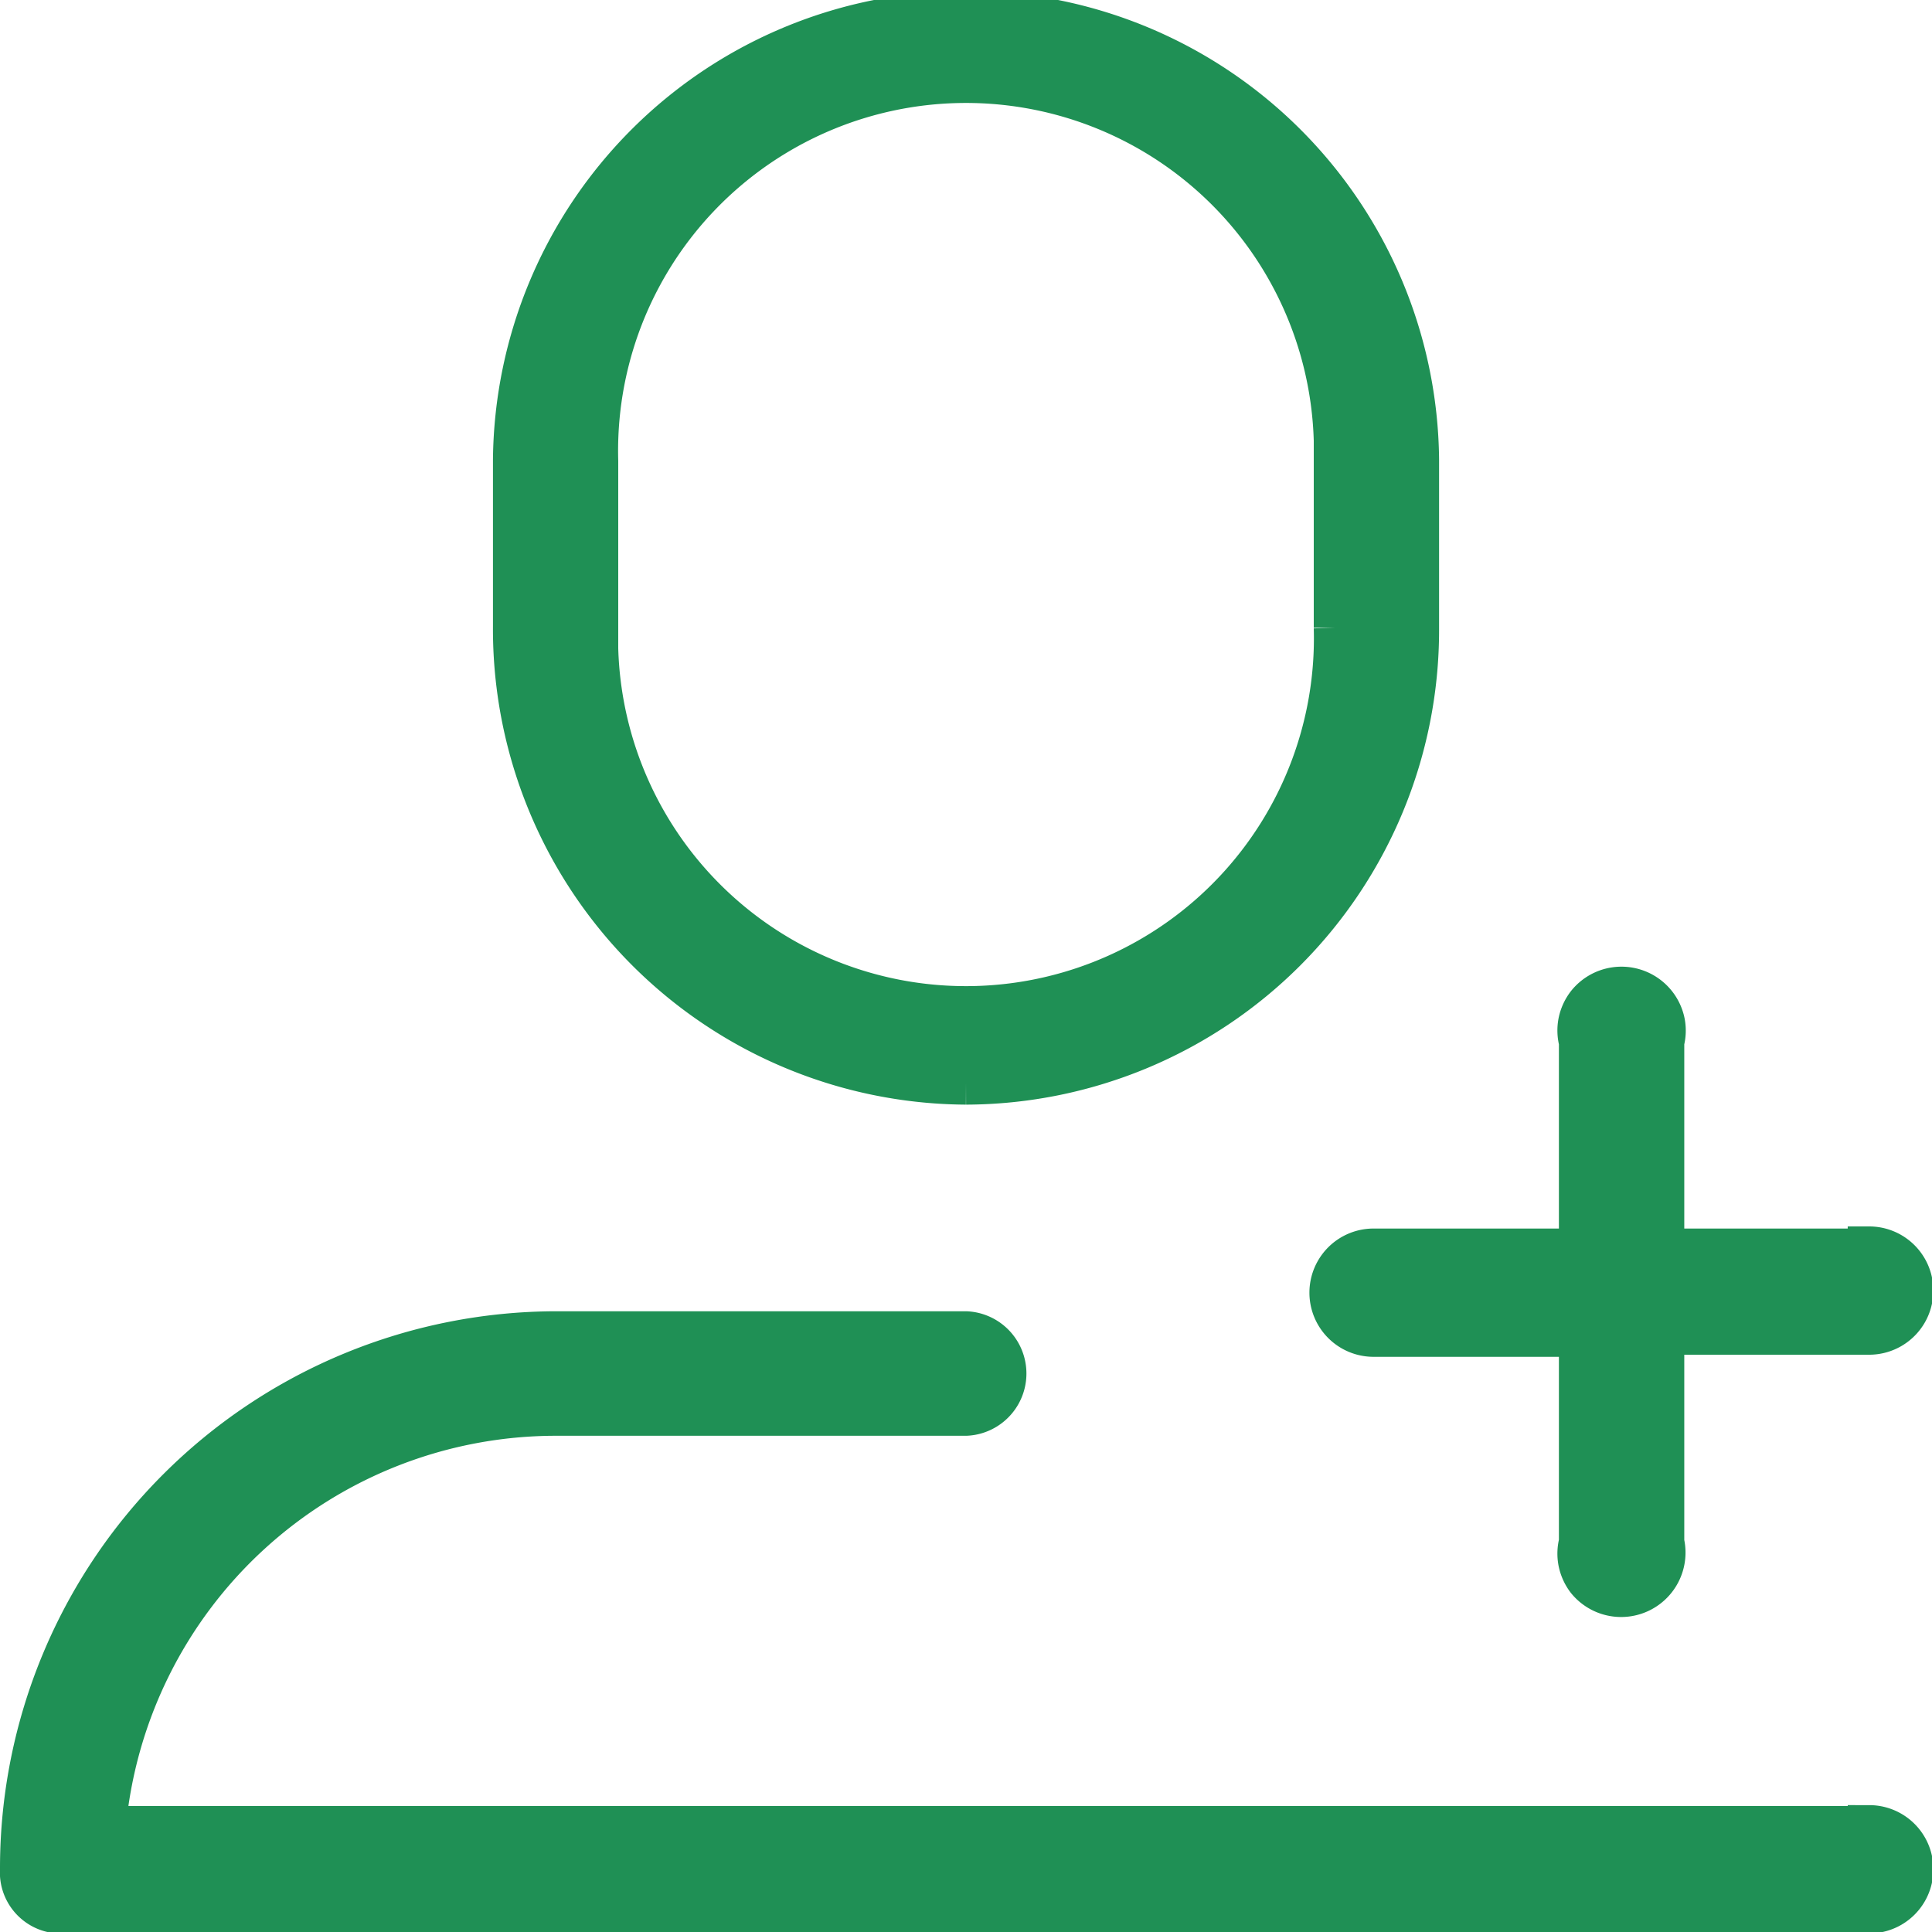 <svg width="45" height="45" id="ff53f9f3-ad98-4a8f-afd0-f117576436a6" data-name="Layer 1" xmlns="http://www.w3.org/2000/svg" xmlns:xlink="http://www.w3.org/1999/xlink" viewBox="0 0 45 45"><defs><clipPath id="ba322812-e9f7-4029-8dba-511a876449be"><rect width="45" height="45" style="fill:none"/></clipPath></defs><g style="clip-path:url(#ba322812-e9f7-4029-8dba-511a876449be)"><path d="M13.9,10.745a8.6,8.6,0,0,1,17.2-.487v4.364a8.6,8.6,0,0,1-17.2.487Zm8.6,14.484A10.553,10.553,0,0,0,33.019,14.682V10.706a10.519,10.519,0,0,0-21.037,0v3.877A10.575,10.575,0,0,0,22.5,25.229Z" style="fill:#1f9055;stroke:#1f9055;stroke-miterlimit:10"/><path d="M43.538,42.565H2.429a10.564,10.564,0,0,1,10.518-9.623H22.5a.951.951,0,0,0,0-1.9H12.947A12.472,12.472,0,0,0,.5,43.479v.06a.925.925,0,0,0,.846.994H43.538a.994.994,0,1,0,0-1.988Z" style="fill:#1f9055;stroke:#1f9055;stroke-miterlimit:10"/><path d="M43.537,29.115H38.73V24.264a.986.986,0,0,0,.016-.452,1,1,0,0,0-1.767-.412,1.014,1.014,0,0,0-.186.412,1,1,0,0,0,.017.452v4.851H31.993a.994.994,0,1,0,0,1.988H36.81v4.821a1,1,0,0,0-.017.452,1.018,1.018,0,0,0,.186.413,1,1,0,0,0,1.751-.865v-4.87h4.807a.994.994,0,1,0,0-1.988Z" style="fill:#1f9055;stroke:#1f9055;stroke-miterlimit:10"/></g></svg>